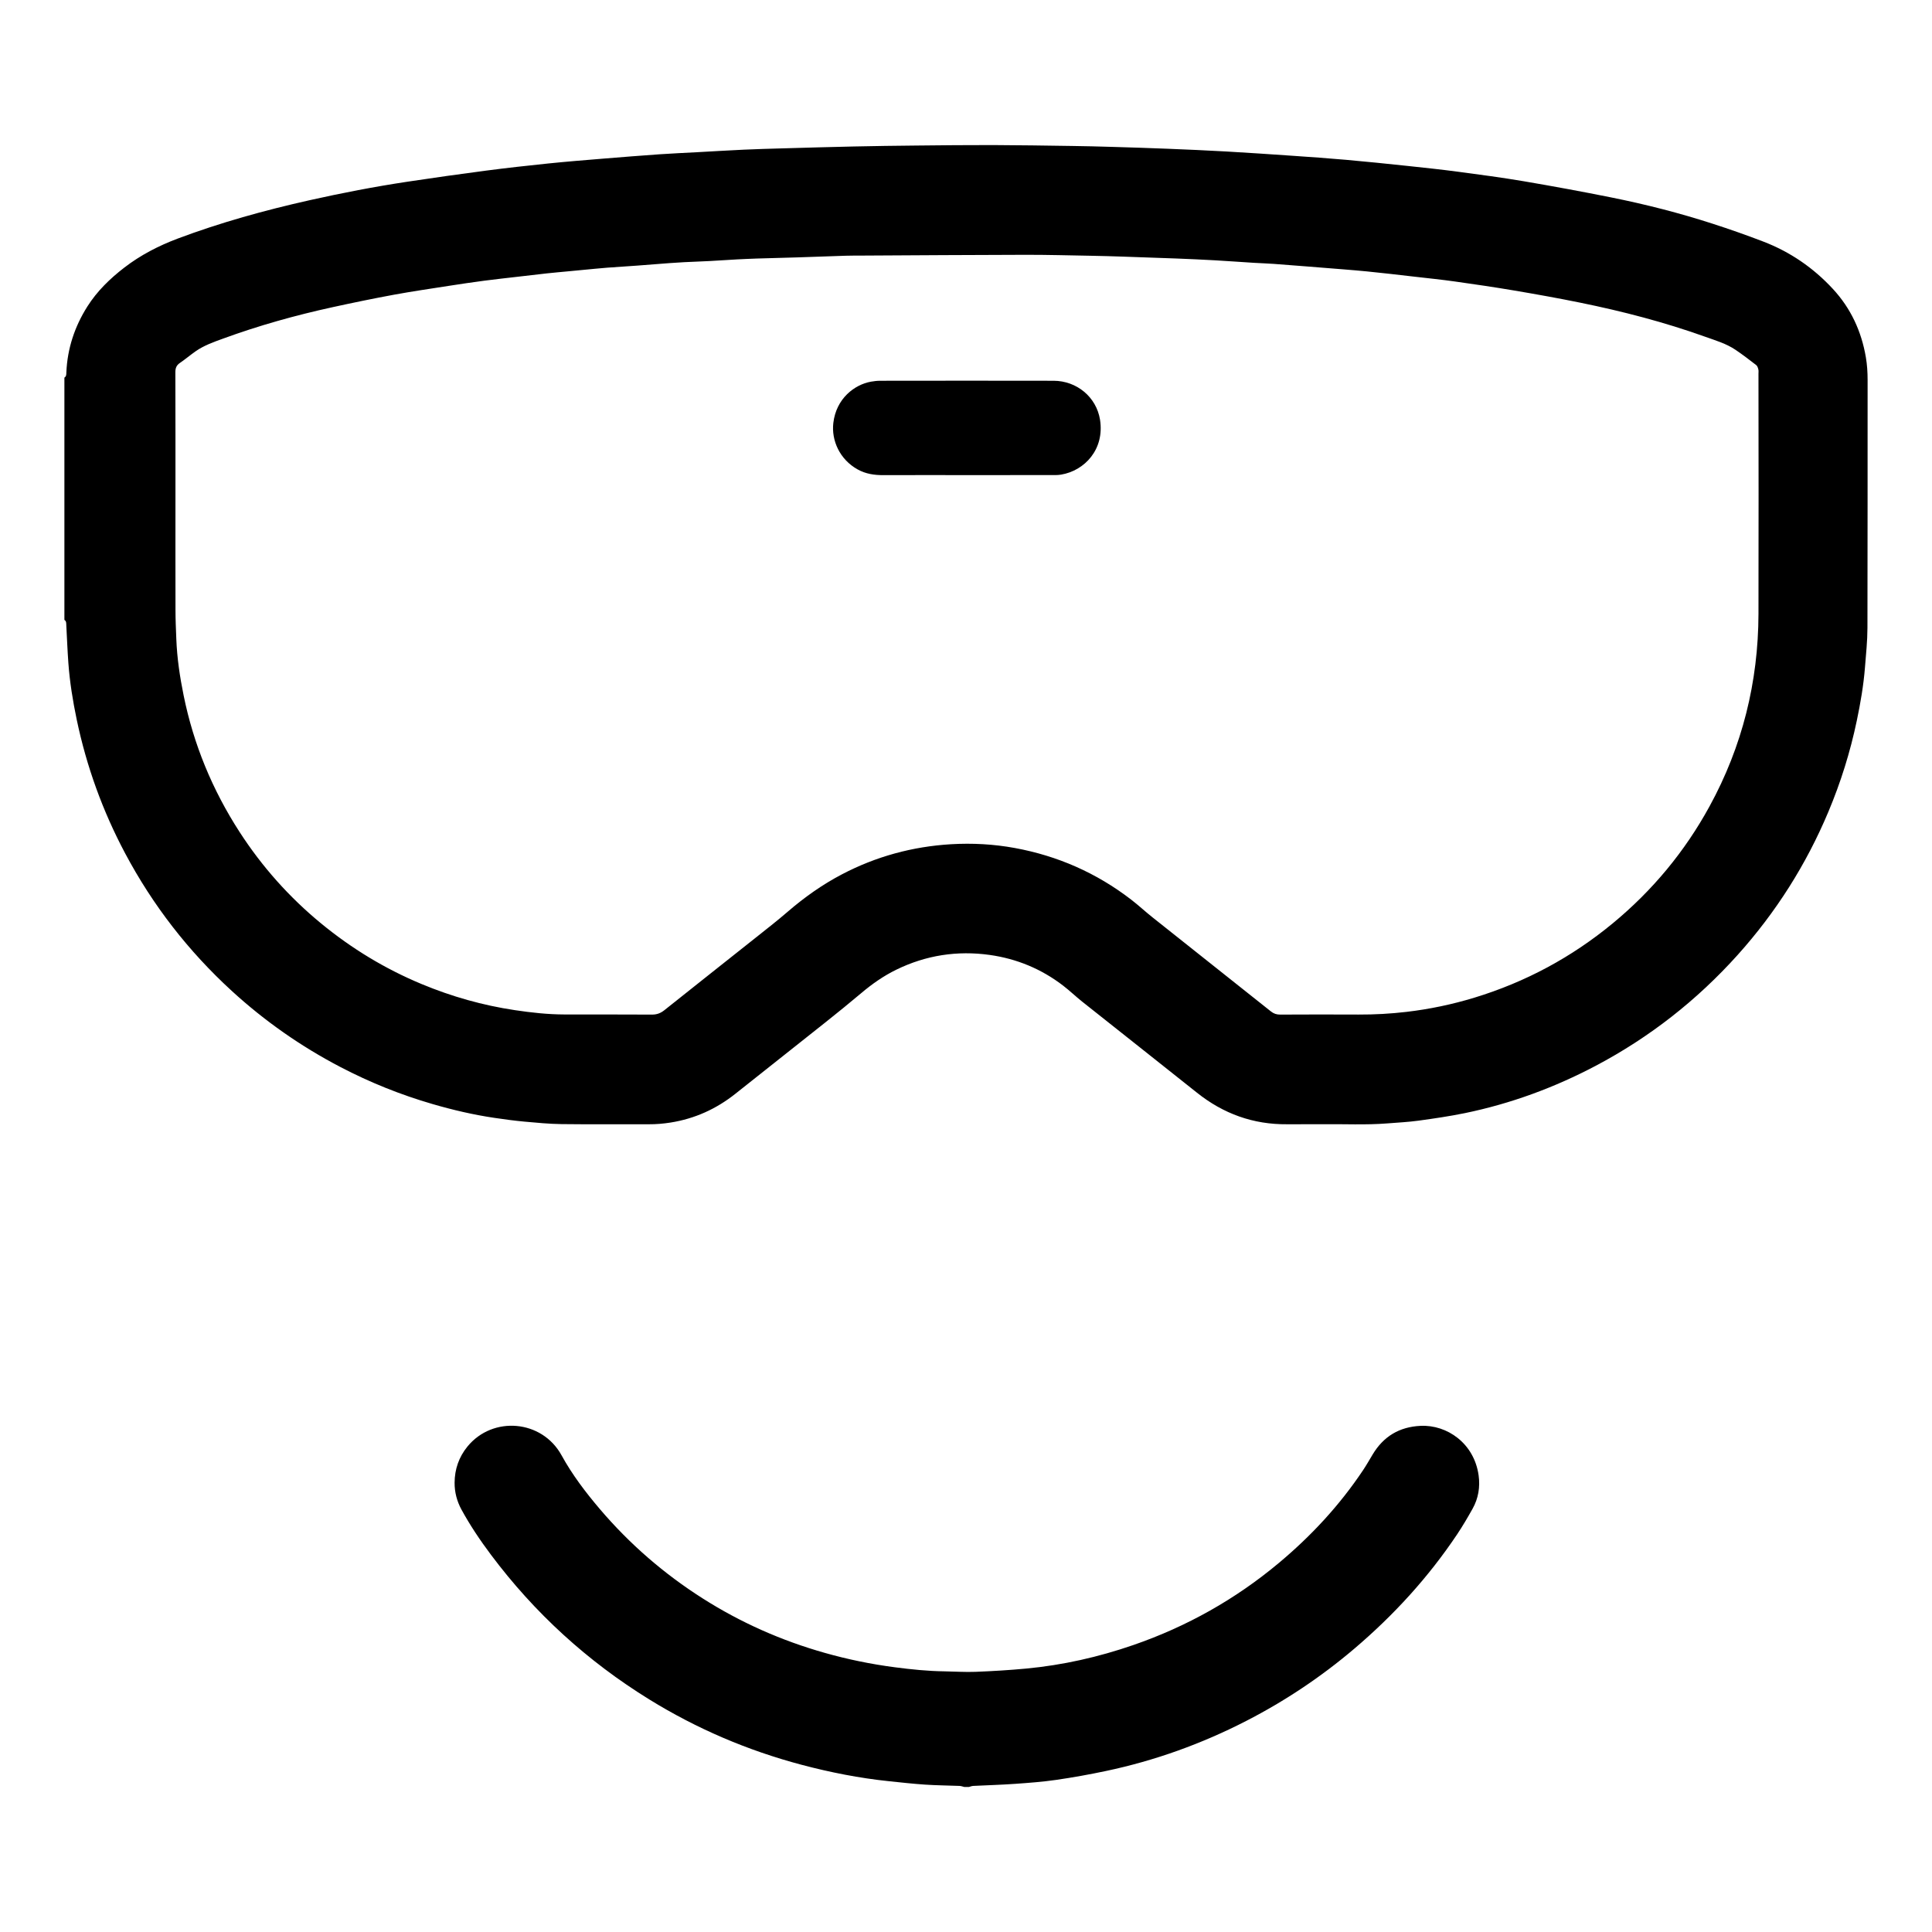 <?xml version="1.0" encoding="utf-8"?>
<!-- Generator: Adobe Illustrator 21.1.0, SVG Export Plug-In . SVG Version: 6.00 Build 0)  -->
<svg version="1.0" id="Layer_1" xmlns="http://www.w3.org/2000/svg" xmlns:xlink="http://www.w3.org/1999/xlink" x="0px" y="0px"
	 viewBox="0 0 60 60" style="enable-background:new 0 0 60 60;" xml:space="preserve">
<style type="text/css">
	.st0{enable-background:new    ;}
	.st1{fill:#000;}
</style>
<g class="st0">
	<path class="st1" d="M57.946,11.095c-0.137-0.805-0.467-1.519-1.022-2.12c-0.608-0.658-1.332-1.155-2.169-1.475
		c-0.516-0.198-1.037-0.381-1.563-0.551c-1.034-0.335-2.086-0.603-3.151-0.817c-0.905-0.182-1.814-0.349-2.724-0.504
		c-0.671-0.114-1.347-0.203-2.022-0.293c-0.529-0.07-1.059-0.127-1.59-0.183c-0.635-0.067-1.269-0.133-1.905-0.189
		c-0.555-0.049-1.111-0.088-1.667-0.126c-0.68-0.047-1.359-0.093-2.039-0.132c-0.614-0.035-1.228-0.061-1.842-0.086
		c-0.576-0.023-1.152-0.041-1.729-0.058c-0.41-0.012-0.819-0.023-1.229-0.028c-0.82-0.012-1.639-0.025-2.459-0.028
		c-0.796-0.002-1.592,0.007-2.388,0.015c-0.643,0.006-1.287,0.015-1.93,0.029c-0.743,0.016-1.486,0.038-2.229,0.059
		c-0.395,0.011-0.791,0.022-1.186,0.04c-0.485,0.022-0.97,0.053-1.456,0.079c-0.385,0.021-0.771,0.037-1.156,0.064
		c-0.584,0.041-1.168,0.087-1.752,0.135c-0.574,0.047-1.149,0.093-1.722,0.152c-0.644,0.066-1.288,0.138-1.93,0.222
		c-0.812,0.106-1.623,0.221-2.432,0.343c-1.022,0.154-2.036,0.35-3.045,0.576C8.219,6.531,6.848,6.91,5.512,7.412
		C4.919,7.636,4.363,7.923,3.861,8.31C3.416,8.653,3.017,9.039,2.714,9.517c-0.395,0.625-0.621,1.304-0.653,2.045
		C2.059,11.623,2.064,11.688,2,11.727c0,2.508,0,5.016,0,7.524c0.064,0.04,0.056,0.105,0.059,0.166
		c0.021,0.39,0.036,0.78,0.064,1.169c0.043,0.594,0.138,1.181,0.26,1.764c0.305,1.454,0.805,2.838,1.503,4.15
		c0.859,1.615,1.964,3.039,3.312,4.274c1.022,0.936,2.147,1.723,3.375,2.364c0.915,0.478,1.868,0.861,2.859,1.149
		c0.631,0.184,1.27,0.333,1.92,0.429c0.31,0.046,0.621,0.088,0.934,0.117c0.384,0.035,0.768,0.072,1.153,0.077
		c0.906,0.011,1.812,0.003,2.717,0.005c0.224,0.001,0.446-0.018,0.668-0.053c0.751-0.119,1.419-0.421,2.014-0.894
		c0.94-0.747,1.883-1.491,2.823-2.239c0.365-0.291,0.728-0.585,1.085-0.886c0.337-0.285,0.695-0.536,1.091-0.729
		c0.92-0.449,1.892-0.599,2.903-0.457c0.836,0.118,1.597,0.433,2.269,0.947c0.208,0.159,0.397,0.342,0.602,0.505
		c1.186,0.943,2.377,1.881,3.562,2.826c0.82,0.654,1.748,0.99,2.8,0.98c0.362-0.004,0.725,0.003,1.087-0.001
		c0.676-0.009,1.354,0.028,2.029-0.026c0.322-0.026,0.646-0.041,0.966-0.085c0.48-0.066,0.961-0.136,1.435-0.233
		c1.426-0.294,2.781-0.792,4.069-1.472c1.674-0.885,3.14-2.034,4.405-3.441c1.189-1.324,2.129-2.806,2.818-4.447
		c0.385-0.916,0.68-1.86,0.883-2.832c0.114-0.545,0.209-1.094,0.253-1.65c0.032-0.408,0.076-0.817,0.077-1.225
		c0.007-2.57,0.003-5.139,0.005-7.709C58,11.558,57.985,11.326,57.946,11.095z M54.611,19.066c-0.006,2.117-0.502,4.114-1.519,5.974
		c-0.768,1.405-1.773,2.617-3.008,3.636c-1.277,1.054-2.708,1.823-4.291,2.306c-0.689,0.21-1.392,0.358-2.108,0.442
		c-0.498,0.059-0.996,0.086-1.497,0.084c-0.81-0.004-1.621-0.003-2.432,0.001c-0.111,0-0.198-0.028-0.286-0.098
		c-1.227-0.977-2.456-1.95-3.684-2.927c-0.224-0.178-0.433-0.374-0.66-0.548c-1.073-0.826-2.279-1.356-3.611-1.601
		c-0.655-0.12-1.316-0.156-1.979-0.117c-1.195,0.071-2.328,0.379-3.391,0.936c-0.607,0.318-1.161,0.711-1.68,1.158
		c-0.31,0.268-0.633,0.52-0.954,0.775c-0.959,0.762-1.921,1.521-2.878,2.285c-0.118,0.094-0.235,0.138-0.388,0.137
		c-0.906-0.006-1.812-0.002-2.718-0.004c-0.516-0.001-1.027-0.058-1.536-0.134c-0.999-0.149-1.963-0.422-2.896-0.81
		c-1.135-0.472-2.174-1.103-3.123-1.883c-0.99-0.815-1.834-1.762-2.531-2.839c-0.845-1.306-1.43-2.72-1.739-4.246
		c-0.117-0.575-0.203-1.153-0.226-1.74c-0.012-0.305-0.026-0.609-0.026-0.914c-0.003-1.12-0.001-2.241-0.001-3.361
		c0-1.34,0.002-2.679-0.003-4.019c0-0.127,0.033-0.214,0.14-0.287c0.169-0.115,0.326-0.249,0.494-0.366
		c0.257-0.179,0.55-0.282,0.841-0.388c1.115-0.408,2.256-0.727,3.415-0.98c0.632-0.138,1.265-0.269,1.901-0.386
		c0.561-0.103,1.126-0.185,1.689-0.273c0.371-0.058,0.743-0.113,1.115-0.162c0.349-0.046,0.699-0.083,1.048-0.124
		c0.298-0.035,0.595-0.071,0.893-0.103c0.232-0.025,0.464-0.045,0.696-0.067c0.265-0.025,0.53-0.051,0.795-0.076
		c0.128-0.012,0.256-0.025,0.384-0.034c0.308-0.022,0.617-0.041,0.926-0.064c0.337-0.025,0.673-0.053,1.01-0.078
		c0.152-0.011,0.304-0.021,0.456-0.029c0.262-0.013,0.523-0.022,0.785-0.035c0.257-0.013,0.513-0.03,0.769-0.046
		c0.033-0.002,0.067-0.005,0.1-0.006c0.2-0.009,0.399-0.02,0.599-0.026c0.424-0.013,0.848-0.022,1.271-0.036
		c0.495-0.016,0.99-0.035,1.485-0.051c0.181-0.006,0.362-0.004,0.543-0.005c1.683-0.009,3.365-0.021,5.048-0.024
		c0.681-0.001,1.363,0.018,2.044,0.03c0.333,0.006,0.667,0.016,1,0.027c0.547,0.018,1.095,0.037,1.642,0.058
		c0.4,0.016,0.799,0.033,1.198,0.056c0.404,0.023,0.807,0.053,1.211,0.078c0.204,0.013,0.409,0.018,0.613,0.033
		c0.342,0.024,0.683,0.053,1.024,0.079c0.138,0.011,0.275,0.021,0.413,0.033c0.483,0.04,0.967,0.074,1.45,0.121
		c0.492,0.048,0.983,0.107,1.474,0.163c0.425,0.049,0.851,0.092,1.274,0.152c0.612,0.086,1.224,0.176,1.833,0.279
		c0.684,0.116,1.368,0.238,2.048,0.377c1.316,0.268,2.615,0.605,3.881,1.058c0.322,0.115,0.655,0.212,0.943,0.406
		c0.221,0.149,0.433,0.312,0.644,0.475c0.036,0.028,0.054,0.086,0.066,0.133c0.011,0.045,0.004,0.095,0.004,0.142
		C54.613,14.098,54.618,16.582,54.611,19.066z"/>
	<path class="st1" d="M44.117,44.281c-0.658,0.031-1.151,0.327-1.488,0.889c-0.098,0.163-0.192,0.33-0.298,0.488
		c-0.728,1.09-1.61,2.041-2.615,2.881c-1.349,1.128-2.858,1.975-4.519,2.549c-1.08,0.373-2.189,0.624-3.327,0.731
		c-0.521,0.049-1.045,0.08-1.568,0.101c-0.323,0.013-0.648-0.01-0.972-0.015c-0.515-0.007-1.027-0.059-1.537-0.126
		c-0.737-0.096-1.465-0.245-2.181-0.448c-1.343-0.38-2.606-0.939-3.785-1.688c-1.204-0.765-2.27-1.688-3.195-2.774
		c-0.446-0.524-0.861-1.07-1.193-1.674c-0.608-1.106-2.138-1.231-2.922-0.271c-0.267,0.327-0.397,0.707-0.399,1.123
		c-0.002,0.292,0.071,0.574,0.214,0.836c0.268,0.491,0.579,0.953,0.914,1.4c1.355,1.81,2.997,3.309,4.922,4.497
		c1.473,0.909,3.049,1.582,4.722,2.026c0.893,0.237,1.797,0.415,2.717,0.511c0.374,0.039,0.747,0.081,1.122,0.106
		c0.356,0.024,0.714,0.026,1.071,0.04c0.05,0.002,0.099,0.022,0.148,0.033c0.048,0,0.095,0,0.143,0
		c0.045-0.012,0.089-0.031,0.134-0.033c0.433-0.022,0.866-0.033,1.298-0.064c0.427-0.03,0.855-0.062,1.278-0.123
		c0.517-0.075,1.032-0.168,1.544-0.276c1.522-0.321,2.974-0.844,4.358-1.555c1.205-0.619,2.324-1.366,3.356-2.243
		c1.224-1.04,2.299-2.215,3.193-3.551c0.172-0.257,0.329-0.525,0.48-0.795c0.181-0.322,0.238-0.676,0.188-1.038
		C45.781,44.823,44.94,44.242,44.117,44.281z"/>
	<path class="st1" d="M32.721,11.825c-1.796-0.004-3.593-0.002-5.389,0c-0.095,0-0.19,0.012-0.283,0.028
		c-0.515,0.093-1.08,0.525-1.169,1.281c-0.064,0.54,0.194,1.133,0.756,1.445c0.249,0.139,0.517,0.178,0.799,0.177
		c0.867-0.004,1.735-0.001,2.602-0.001c0.853,0,1.706,0,2.559-0.001c0.119,0,0.24,0.006,0.357-0.014
		c0.734-0.123,1.355-0.788,1.209-1.707C34.048,12.329,33.439,11.827,32.721,11.825z"/>
</g>
</svg>
